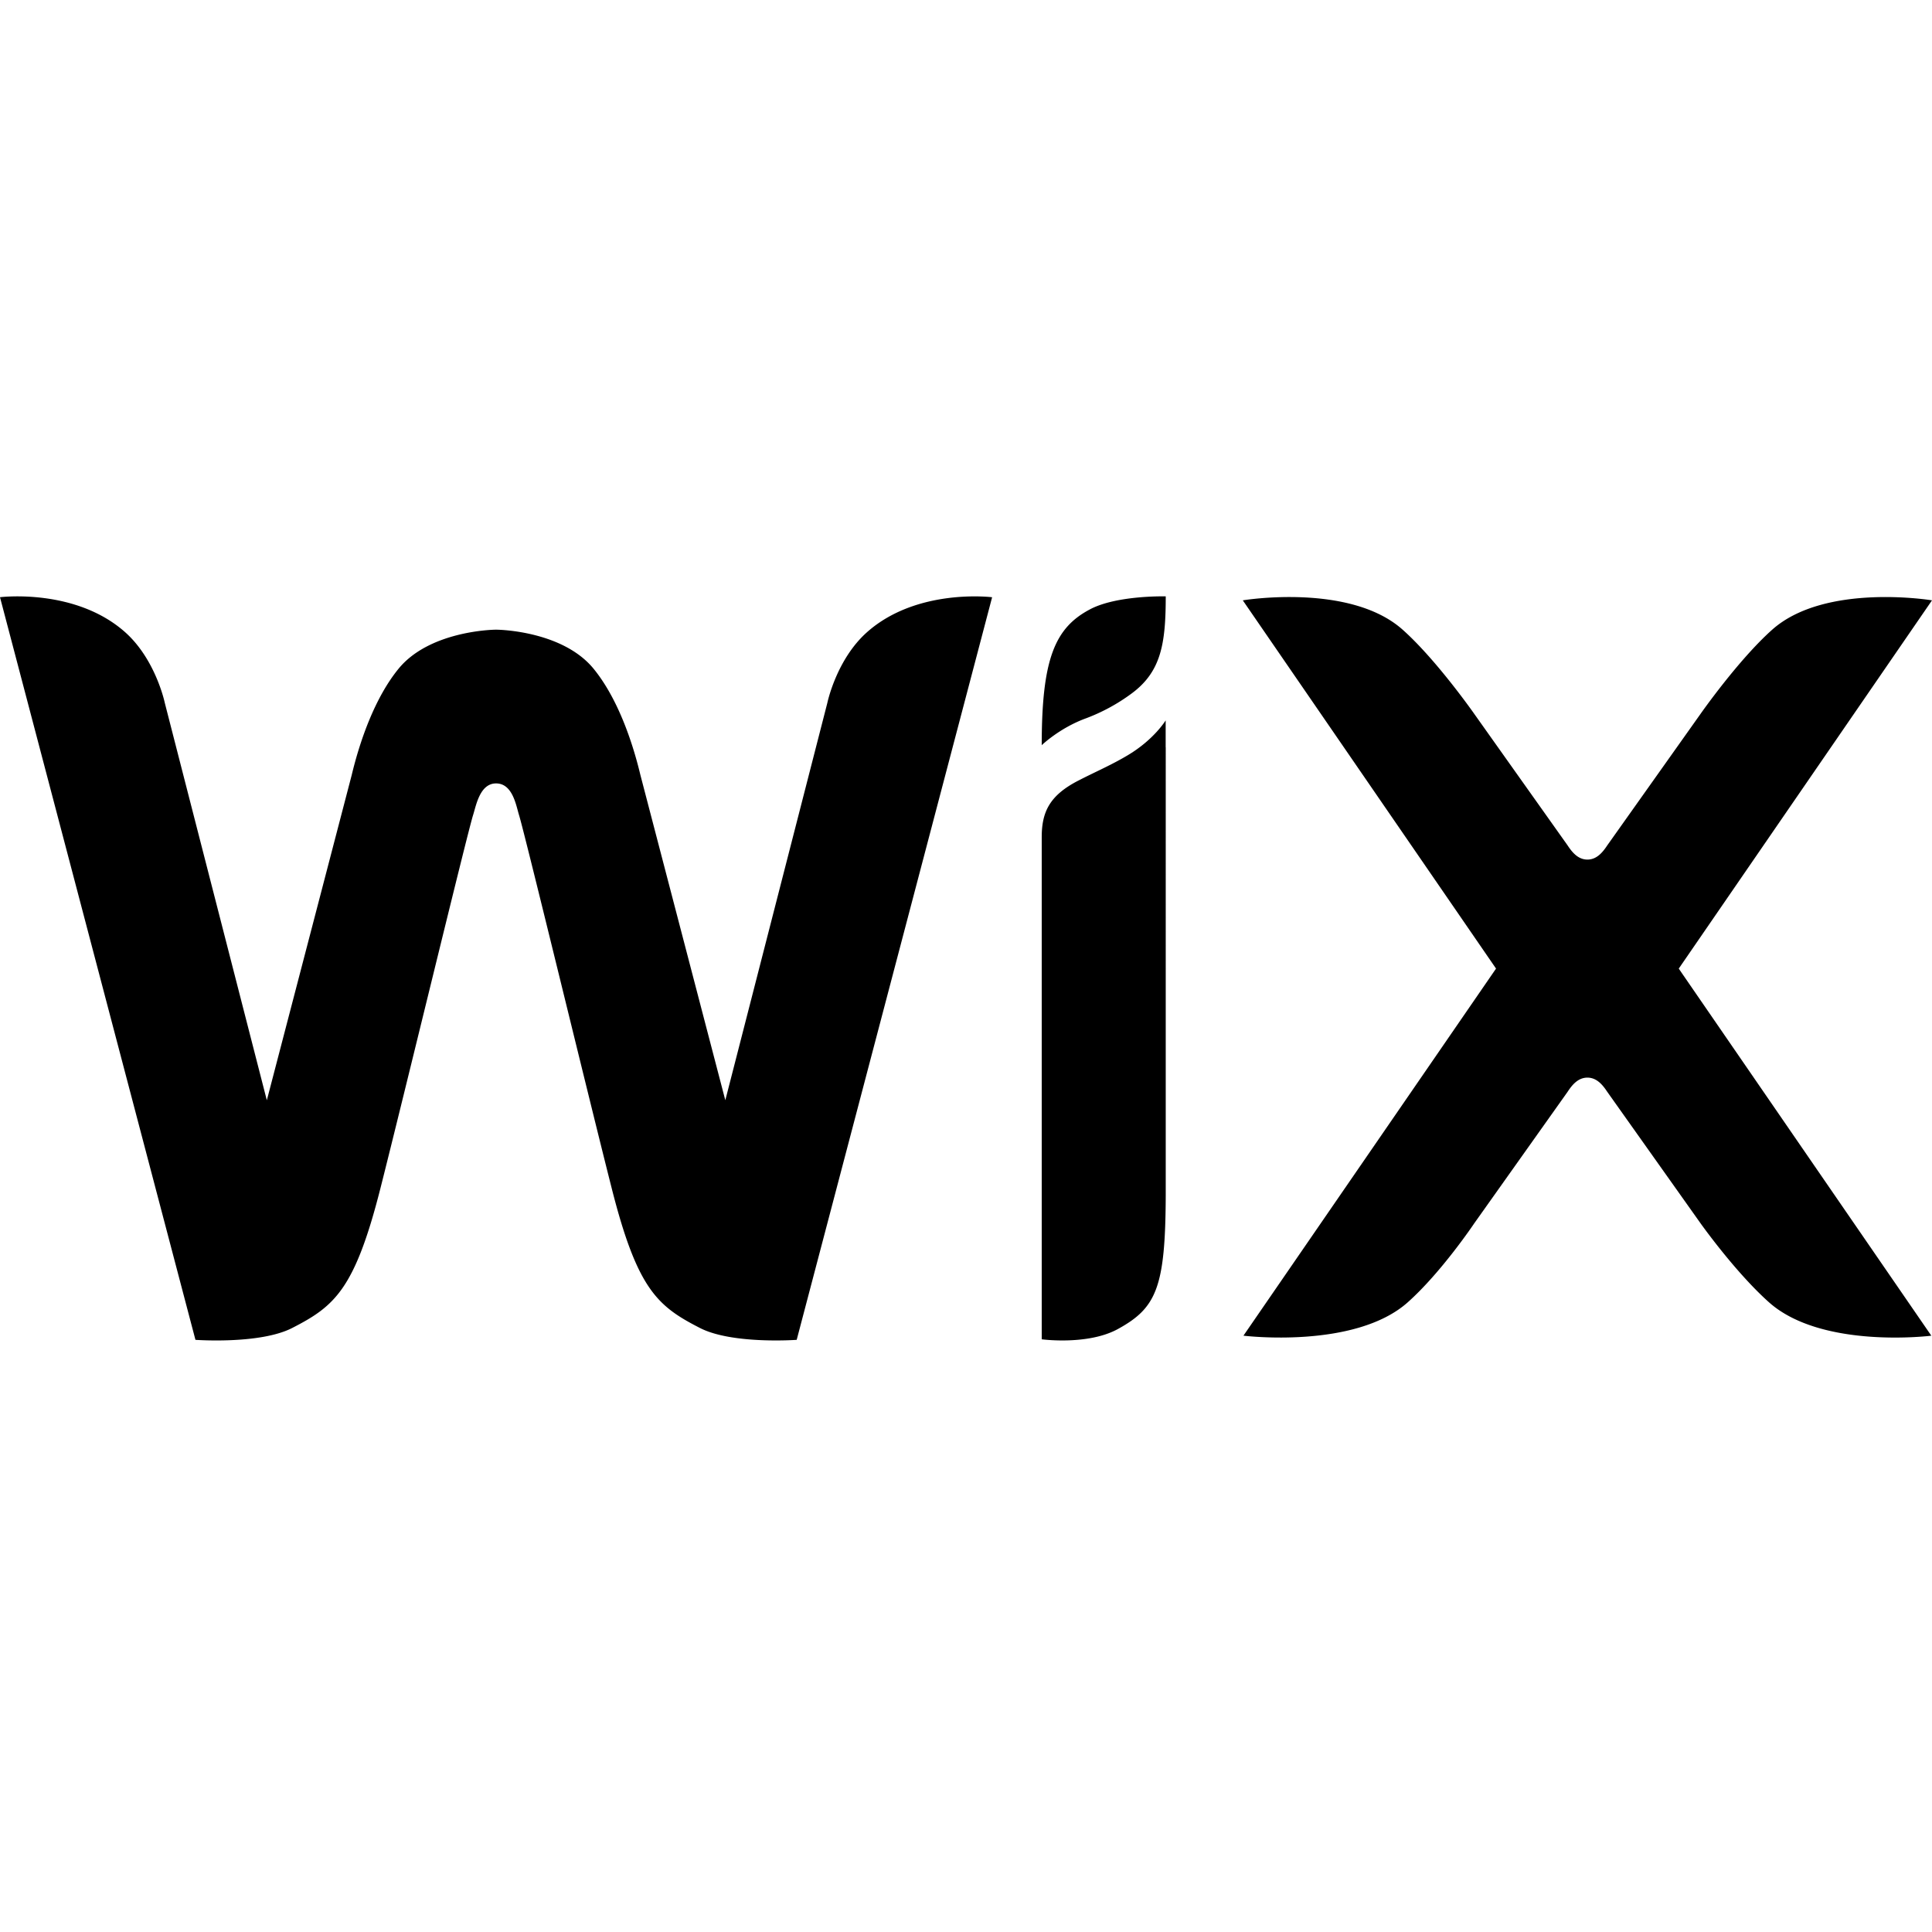 <svg width="60" height="60" xmlns="http://www.w3.org/2000/svg" viewBox="0 -0.558 77.894 30.921"><path d="M43.95.521C42.53 1.266 42 2.524 42 6c0 0 .72-.696 1.786-1.084a7.545 7.545 0 0 0 1.827-.992C46.814 3.044 47 1.91 47 0c0 0-1.958-.053-3.05.52M33.357 4.294l-4.114 16.02-3.423-13.11c-.333-1.394-.934-3.117-1.885-4.283-1.211-1.485-3.673-1.578-3.934-1.578-.263 0-2.725.093-3.935 1.578-.951 1.166-1.552 2.89-1.886 4.283l-3.422 13.112L6.644 4.294S6.28 2.539 5.038 1.438C3.022-.347 0 .034 0 .034l7.88 29.941s2.6.19 3.9-.478c1.708-.875 2.521-1.55 3.556-5.624.922-3.632 3.499-14.3 3.739-15.06.12-.375.27-1.272.926-1.272.67 0 .808.897.924 1.272.237.761 2.817 11.428 3.74 15.06 1.034 4.074 1.848 4.749 3.556 5.624 1.3.667 3.9.478 3.9.478L40 .035s-3.021-.382-5.037 1.403c-1.243 1.1-1.606 2.856-1.606 2.856zM46.997 5s-.46.763-1.507 1.392c-.674.405-1.32.678-2.013 1.035C42.315 8.025 42 8.692 42 9.709v20.244s1.854.251 3.067-.412c1.56-.854 1.919-1.678 1.933-5.387V6.08h-.003V5zm20.687 10.007L77.894.16s-4.308-.717-6.442 1.182c-1.365 1.215-2.893 3.4-2.893 3.4l-3.756 5.295c-.182.275-.422.575-.802.575-.38 0-.62-.3-.801-.575l-3.758-5.295s-1.526-2.185-2.892-3.4C54.417-.558 50.107.16 50.107.16l10.21 14.847-10.184 14.8s4.489.555 6.623-1.344c1.365-1.216 2.686-3.19 2.686-3.19l3.758-5.295c.18-.275.42-.575.801-.575.38 0 .62.3.802.575l3.756 5.294s1.4 1.975 2.765 3.191c2.134 1.9 6.543 1.345 6.543 1.345l-10.183-14.8z"/></svg>
